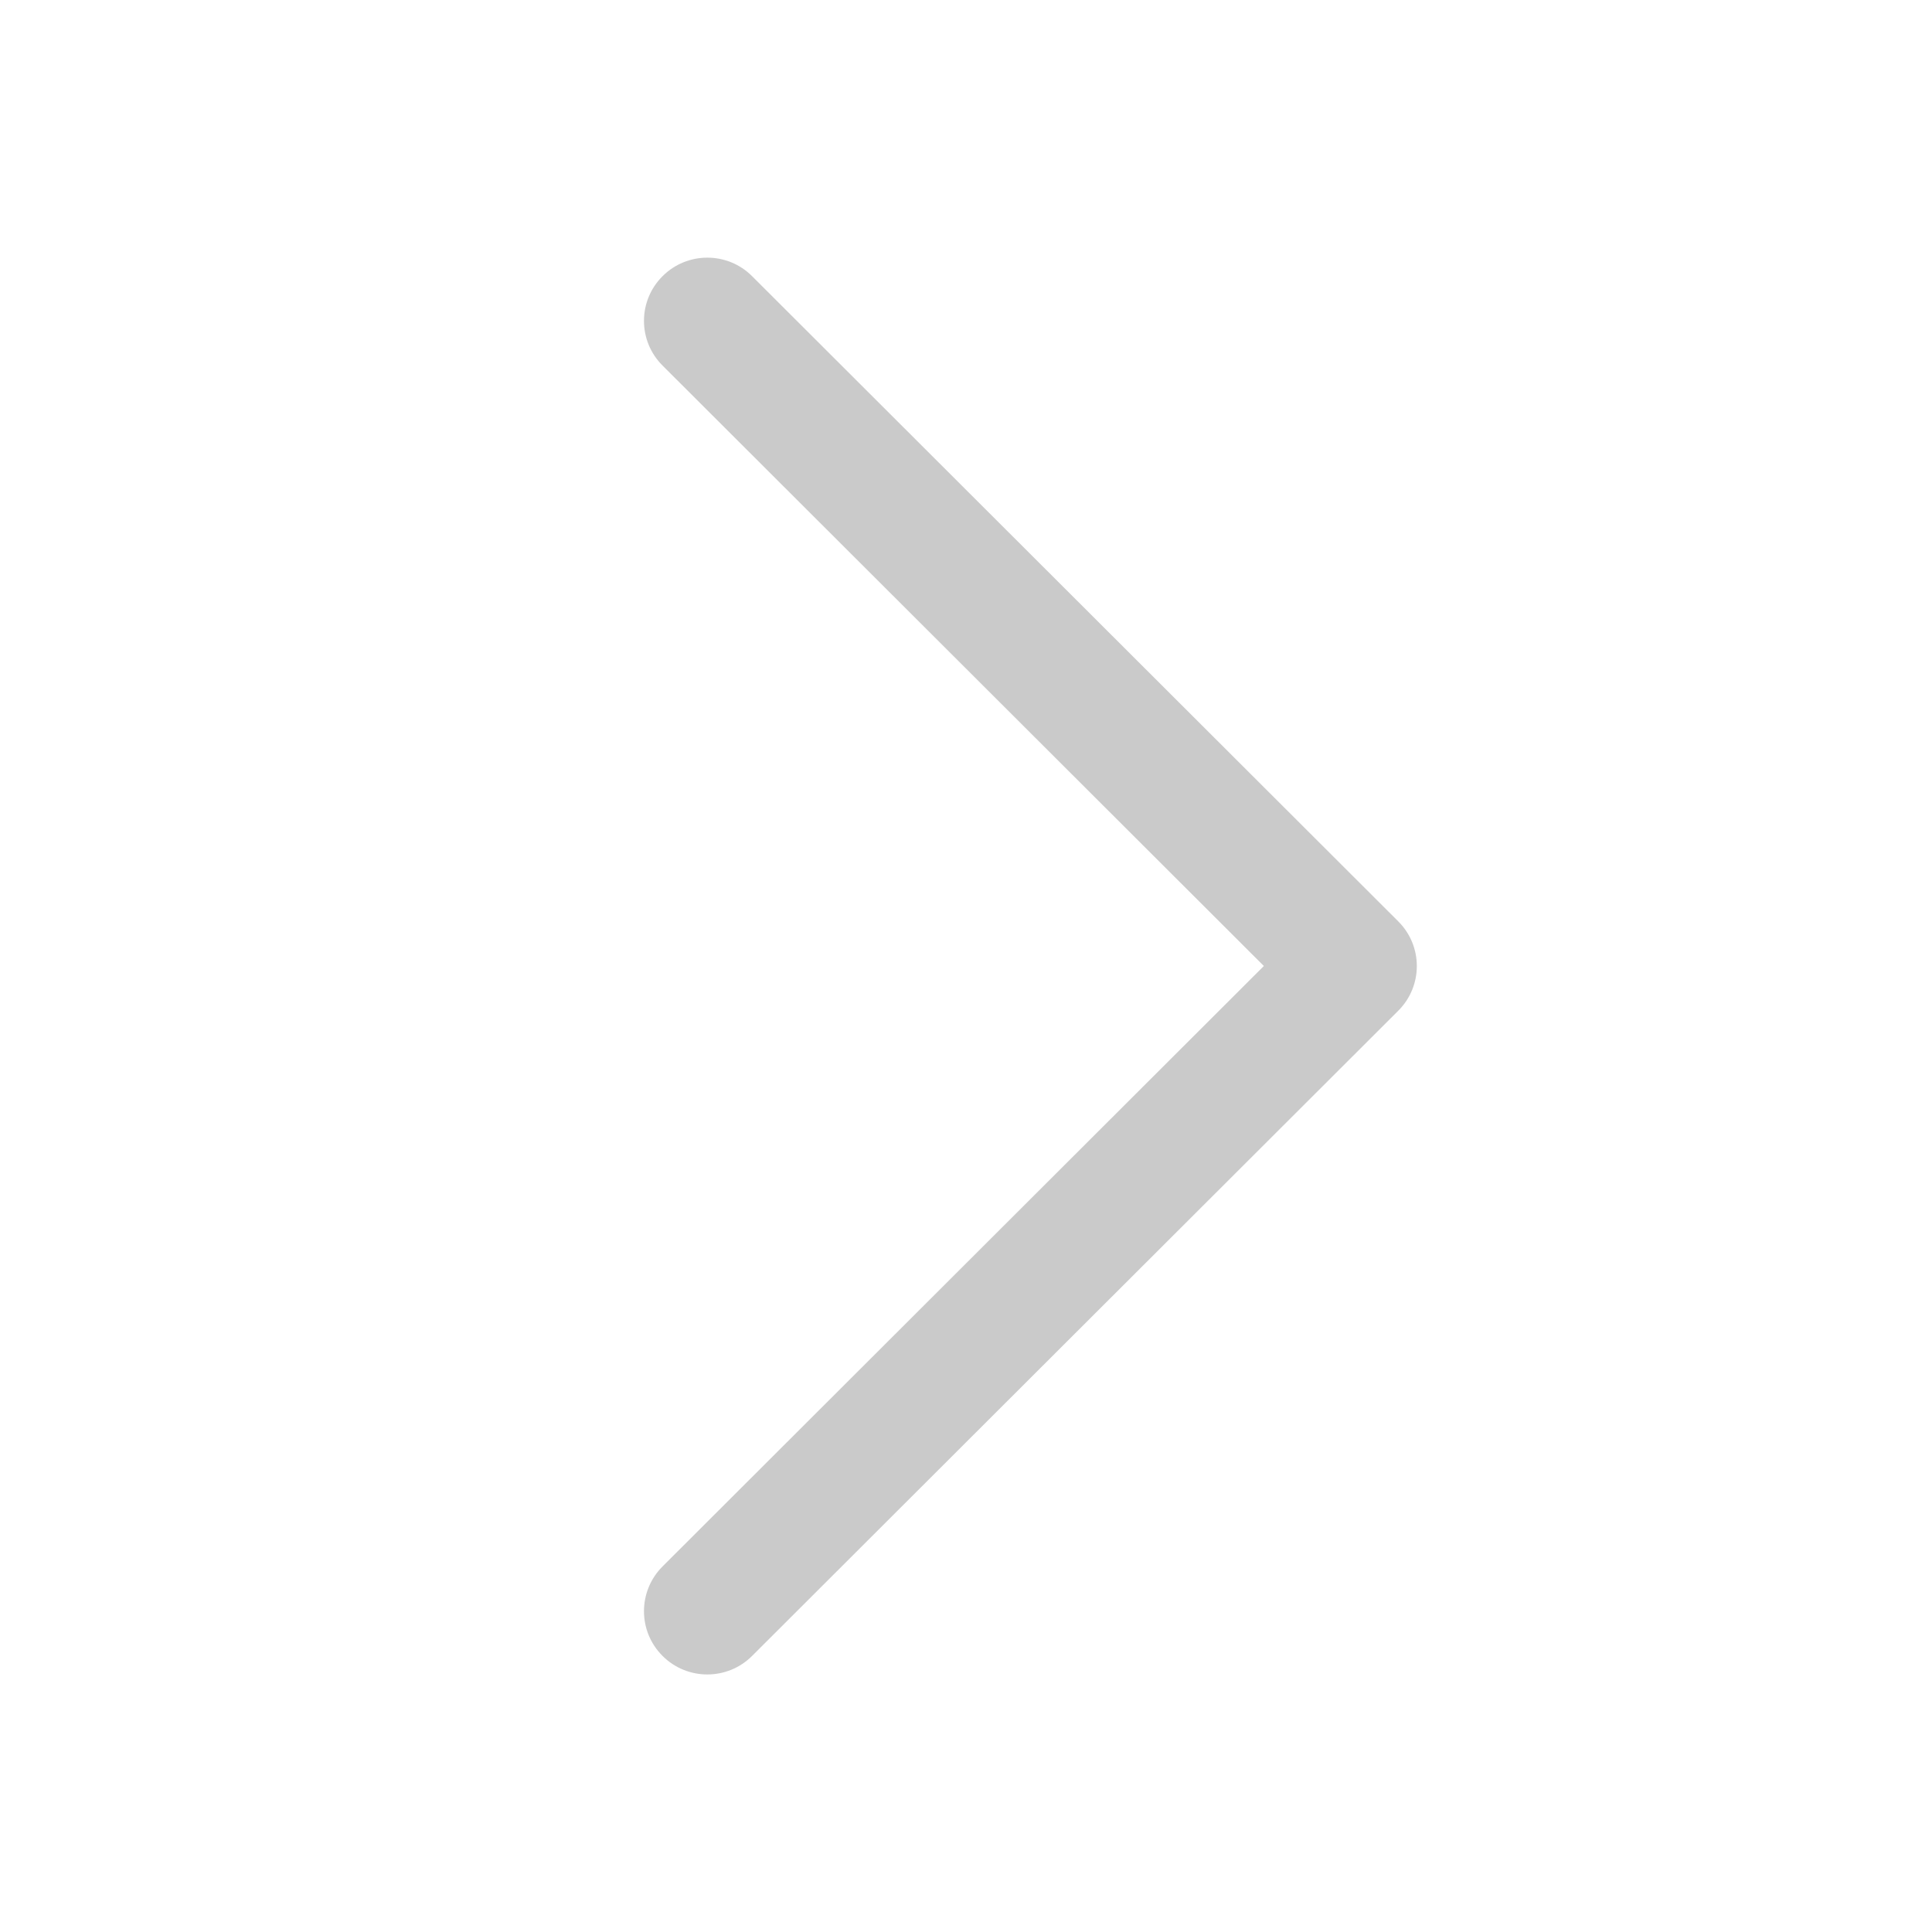 <svg width="18" height="18" viewBox="0 0 18 18" fill="none" xmlns="http://www.w3.org/2000/svg">
<path fill-rule="evenodd" clip-rule="evenodd" d="M6.173 2.573C5.942 2.803 5.942 3.176 6.173 3.406L11.775 9L6.173 14.594C5.942 14.825 5.942 15.198 6.173 15.428C6.403 15.658 6.777 15.658 7.007 15.428L13.027 9.417C13.258 9.187 13.258 8.814 13.027 8.584L7.007 2.573C6.777 2.343 6.403 2.343 6.173 2.573Z" fill="#CACACA"/>
</svg>
